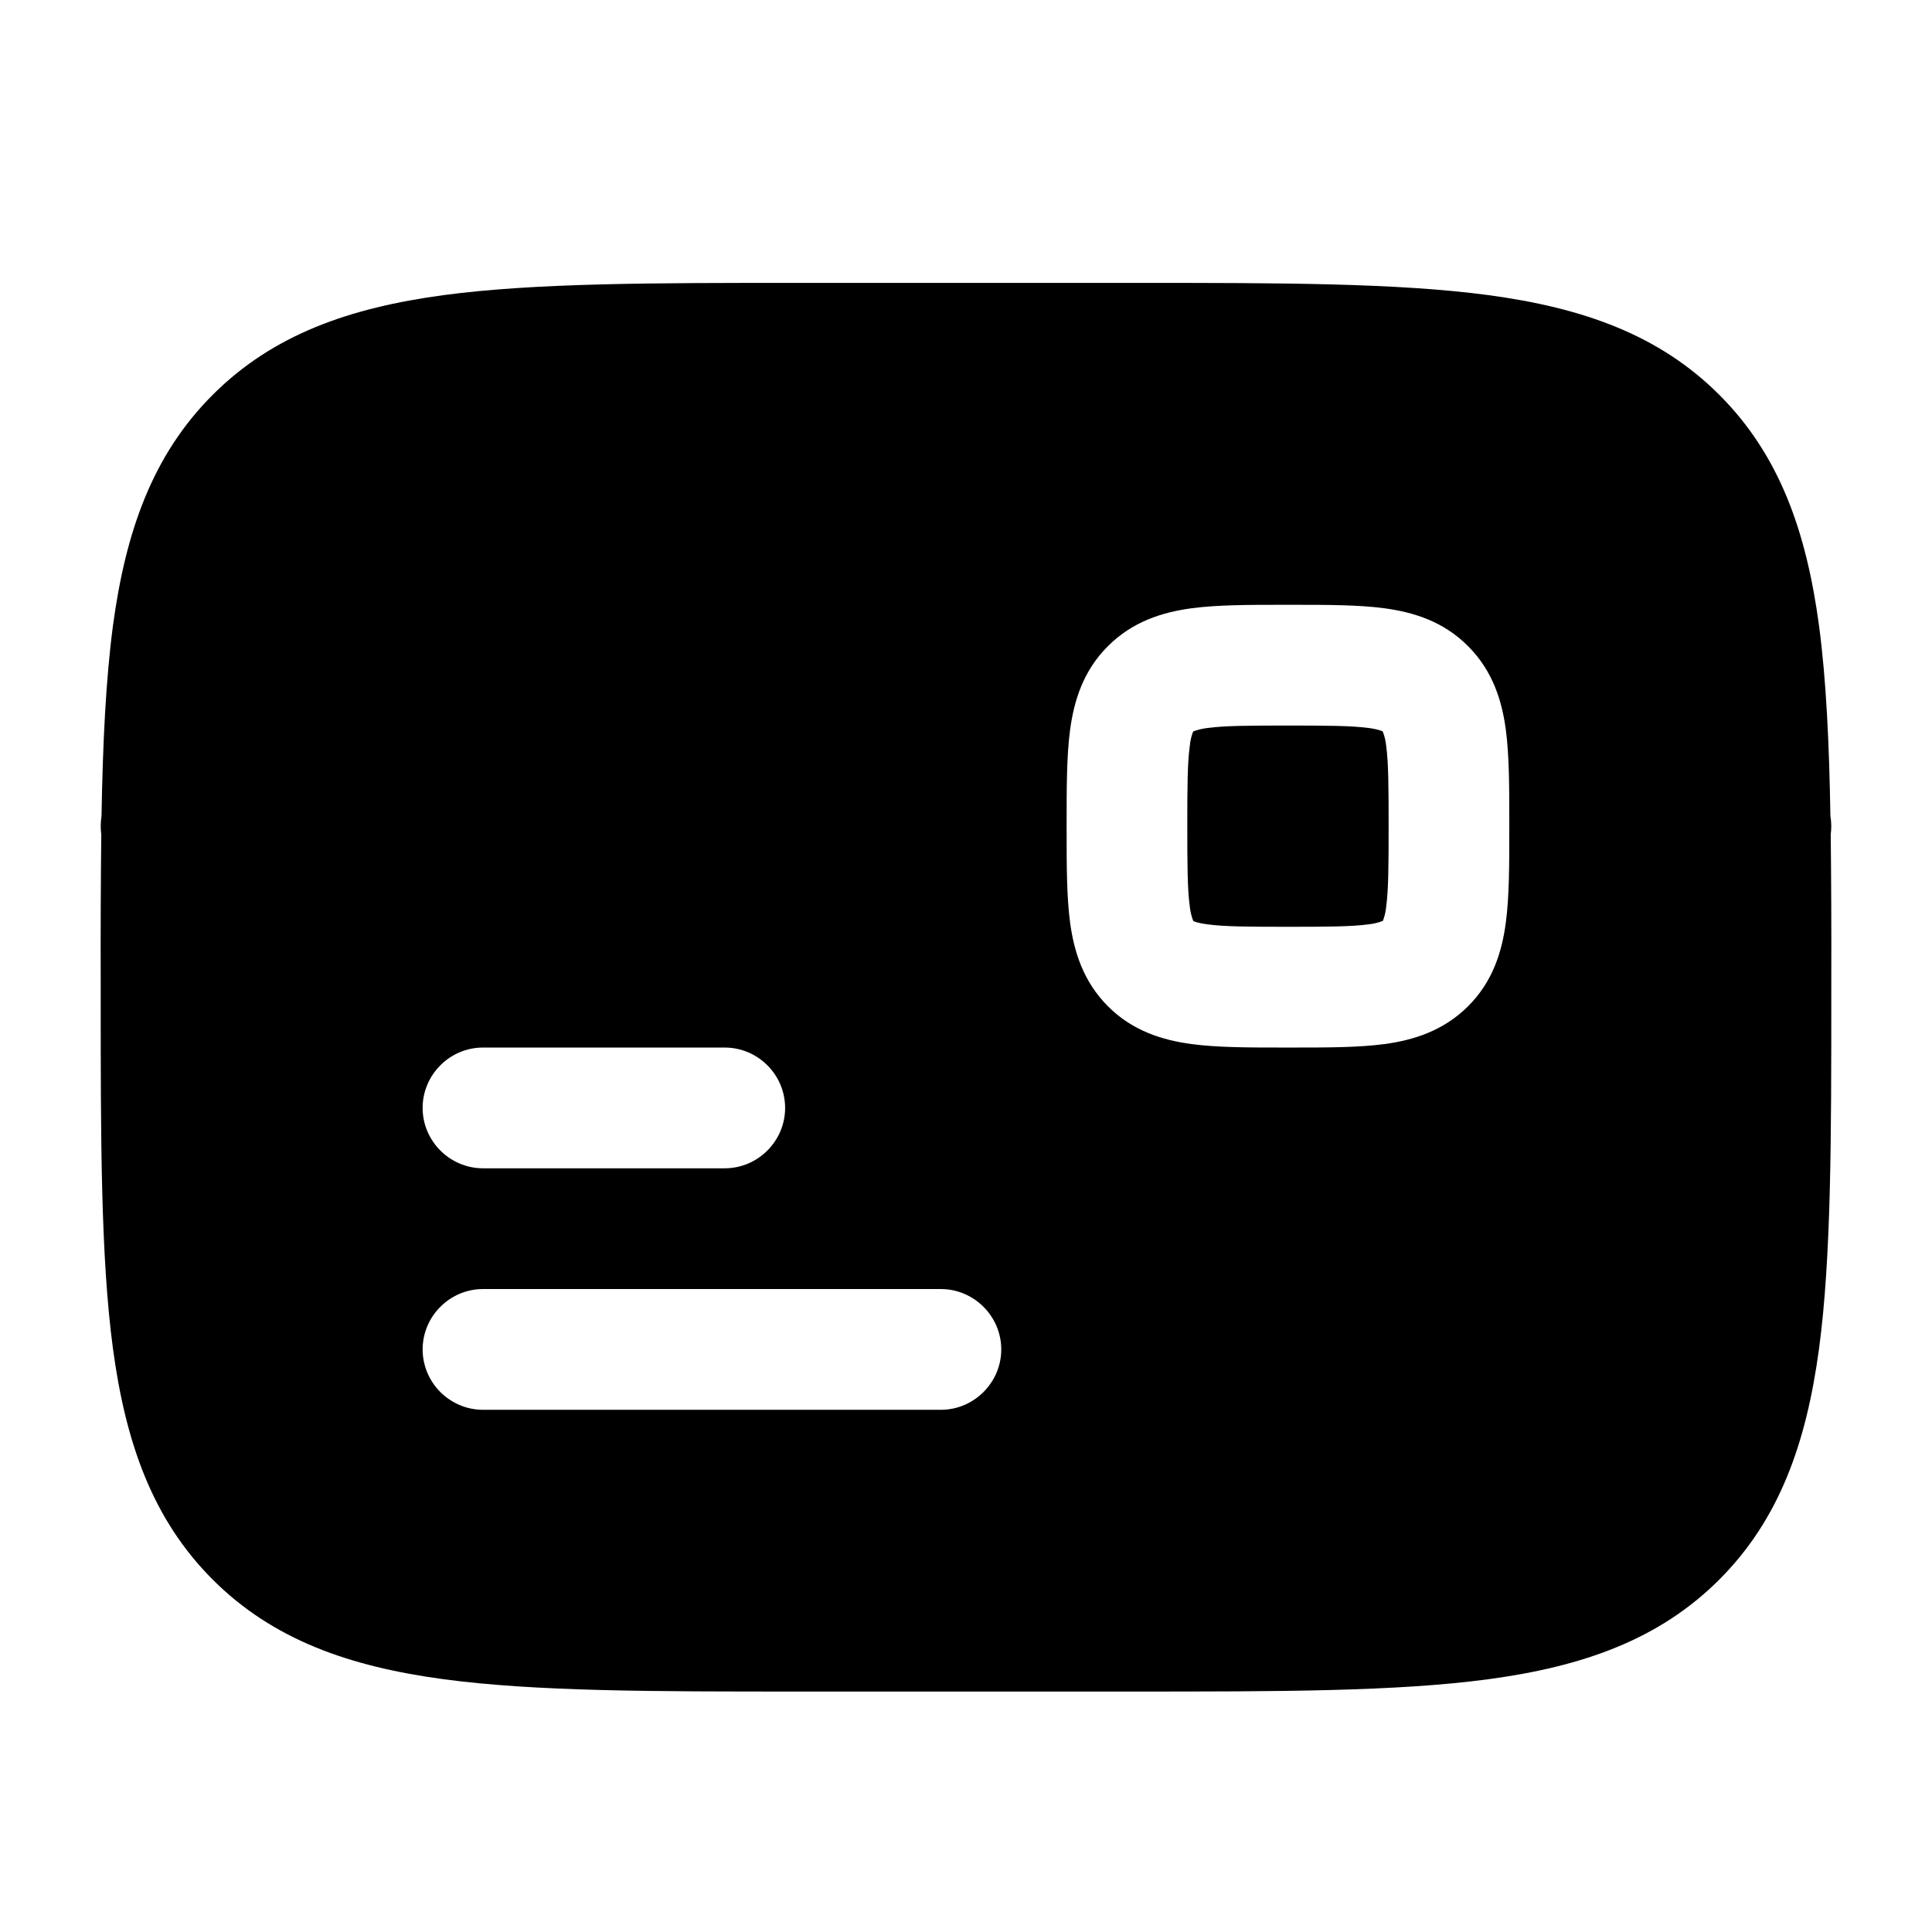 <svg width="24" height="24" viewBox="0 0 24 24" fill="none" xmlns="http://www.w3.org/2000/svg">
<path d="M14.825 9.085L14.823 9.086L14.822 9.089L14.817 9.099C14.797 9.153 14.785 9.21 14.78 9.267C14.751 9.476 14.749 9.77 14.749 10.263C14.749 10.757 14.751 11.05 14.78 11.261C14.786 11.321 14.8 11.381 14.822 11.438L14.823 11.441L14.826 11.441L14.836 11.447C14.858 11.456 14.906 11.47 15.003 11.483C15.213 11.511 15.507 11.513 15.999 11.513C16.493 11.513 16.786 11.511 16.997 11.483C17.057 11.477 17.117 11.463 17.174 11.441L17.177 11.441L17.178 11.438L17.183 11.428C17.202 11.374 17.215 11.318 17.22 11.261C17.248 11.05 17.25 10.757 17.25 10.263C17.25 9.77 17.248 9.476 17.22 9.267C17.214 9.206 17.2 9.146 17.178 9.089L17.177 9.086L17.174 9.085L17.164 9.08C17.11 9.061 17.054 9.049 16.997 9.043C16.786 9.015 16.493 9.013 15.999 9.013C15.507 9.013 15.213 9.015 15.003 9.043C14.942 9.05 14.882 9.064 14.825 9.085Z" fill="black"/>
<path fill-rule="evenodd" clip-rule="evenodd" d="M9.944 3.514H14.055C15.894 3.514 17.349 3.514 18.489 3.666C19.661 3.824 20.61 4.157 21.358 4.905C22.106 5.653 22.439 6.602 22.597 7.774C22.686 8.447 22.723 9.23 22.738 10.138C22.751 10.214 22.752 10.29 22.742 10.367C22.748 10.933 22.751 11.546 22.749 12.208V12.319C22.749 14.157 22.749 15.614 22.597 16.752C22.439 17.924 22.106 18.873 21.358 19.622C20.61 20.37 19.661 20.702 18.489 20.86C17.349 21.013 15.894 21.013 14.055 21.013H9.944C8.106 21.013 6.651 21.013 5.511 20.86C4.339 20.702 3.39 20.37 2.642 19.622C1.894 18.873 1.561 17.924 1.403 16.752C1.251 15.613 1.251 14.157 1.251 12.319V12.208C1.249 11.546 1.252 10.933 1.258 10.367C1.248 10.29 1.249 10.214 1.261 10.138C1.277 9.23 1.314 8.447 1.403 7.774C1.561 6.602 1.894 5.653 2.642 4.905C3.39 4.157 4.339 3.824 5.511 3.666C6.652 3.514 8.106 3.514 9.944 3.514ZM6 16.013C5.588 16.013 5.25 16.351 5.25 16.763C5.25 17.175 5.588 17.513 6 17.513H11.688C12.099 17.513 12.438 17.175 12.438 16.763C12.438 16.351 12.099 16.013 11.688 16.013H6ZM15.955 7.513H16.044C16.478 7.513 16.875 7.513 17.197 7.556C17.553 7.604 17.928 7.716 18.237 8.027C18.546 8.336 18.659 8.711 18.706 9.066C18.749 9.39 18.749 9.786 18.749 10.218V10.308C18.749 10.742 18.749 11.138 18.706 11.46C18.659 11.816 18.547 12.191 18.237 12.5C17.927 12.809 17.553 12.922 17.197 12.97C16.874 13.013 16.477 13.013 16.044 13.013H15.955C15.522 13.013 15.125 13.013 14.803 12.97C14.447 12.922 14.071 12.81 13.763 12.5C13.454 12.19 13.341 11.816 13.293 11.46C13.25 11.137 13.25 10.741 13.25 10.308V10.218C13.25 9.785 13.25 9.389 13.293 9.066C13.341 8.711 13.453 8.335 13.763 8.027C14.072 7.717 14.447 7.604 14.803 7.556C15.126 7.513 15.523 7.513 15.955 7.513ZM6 13.013C5.588 13.013 5.25 13.351 5.25 13.763C5.25 14.175 5.588 14.513 6 14.513H9.003C9.415 14.513 9.753 14.175 9.753 13.763C9.753 13.351 9.415 13.013 9.003 13.013H6Z" fill="black"/>
</svg>

